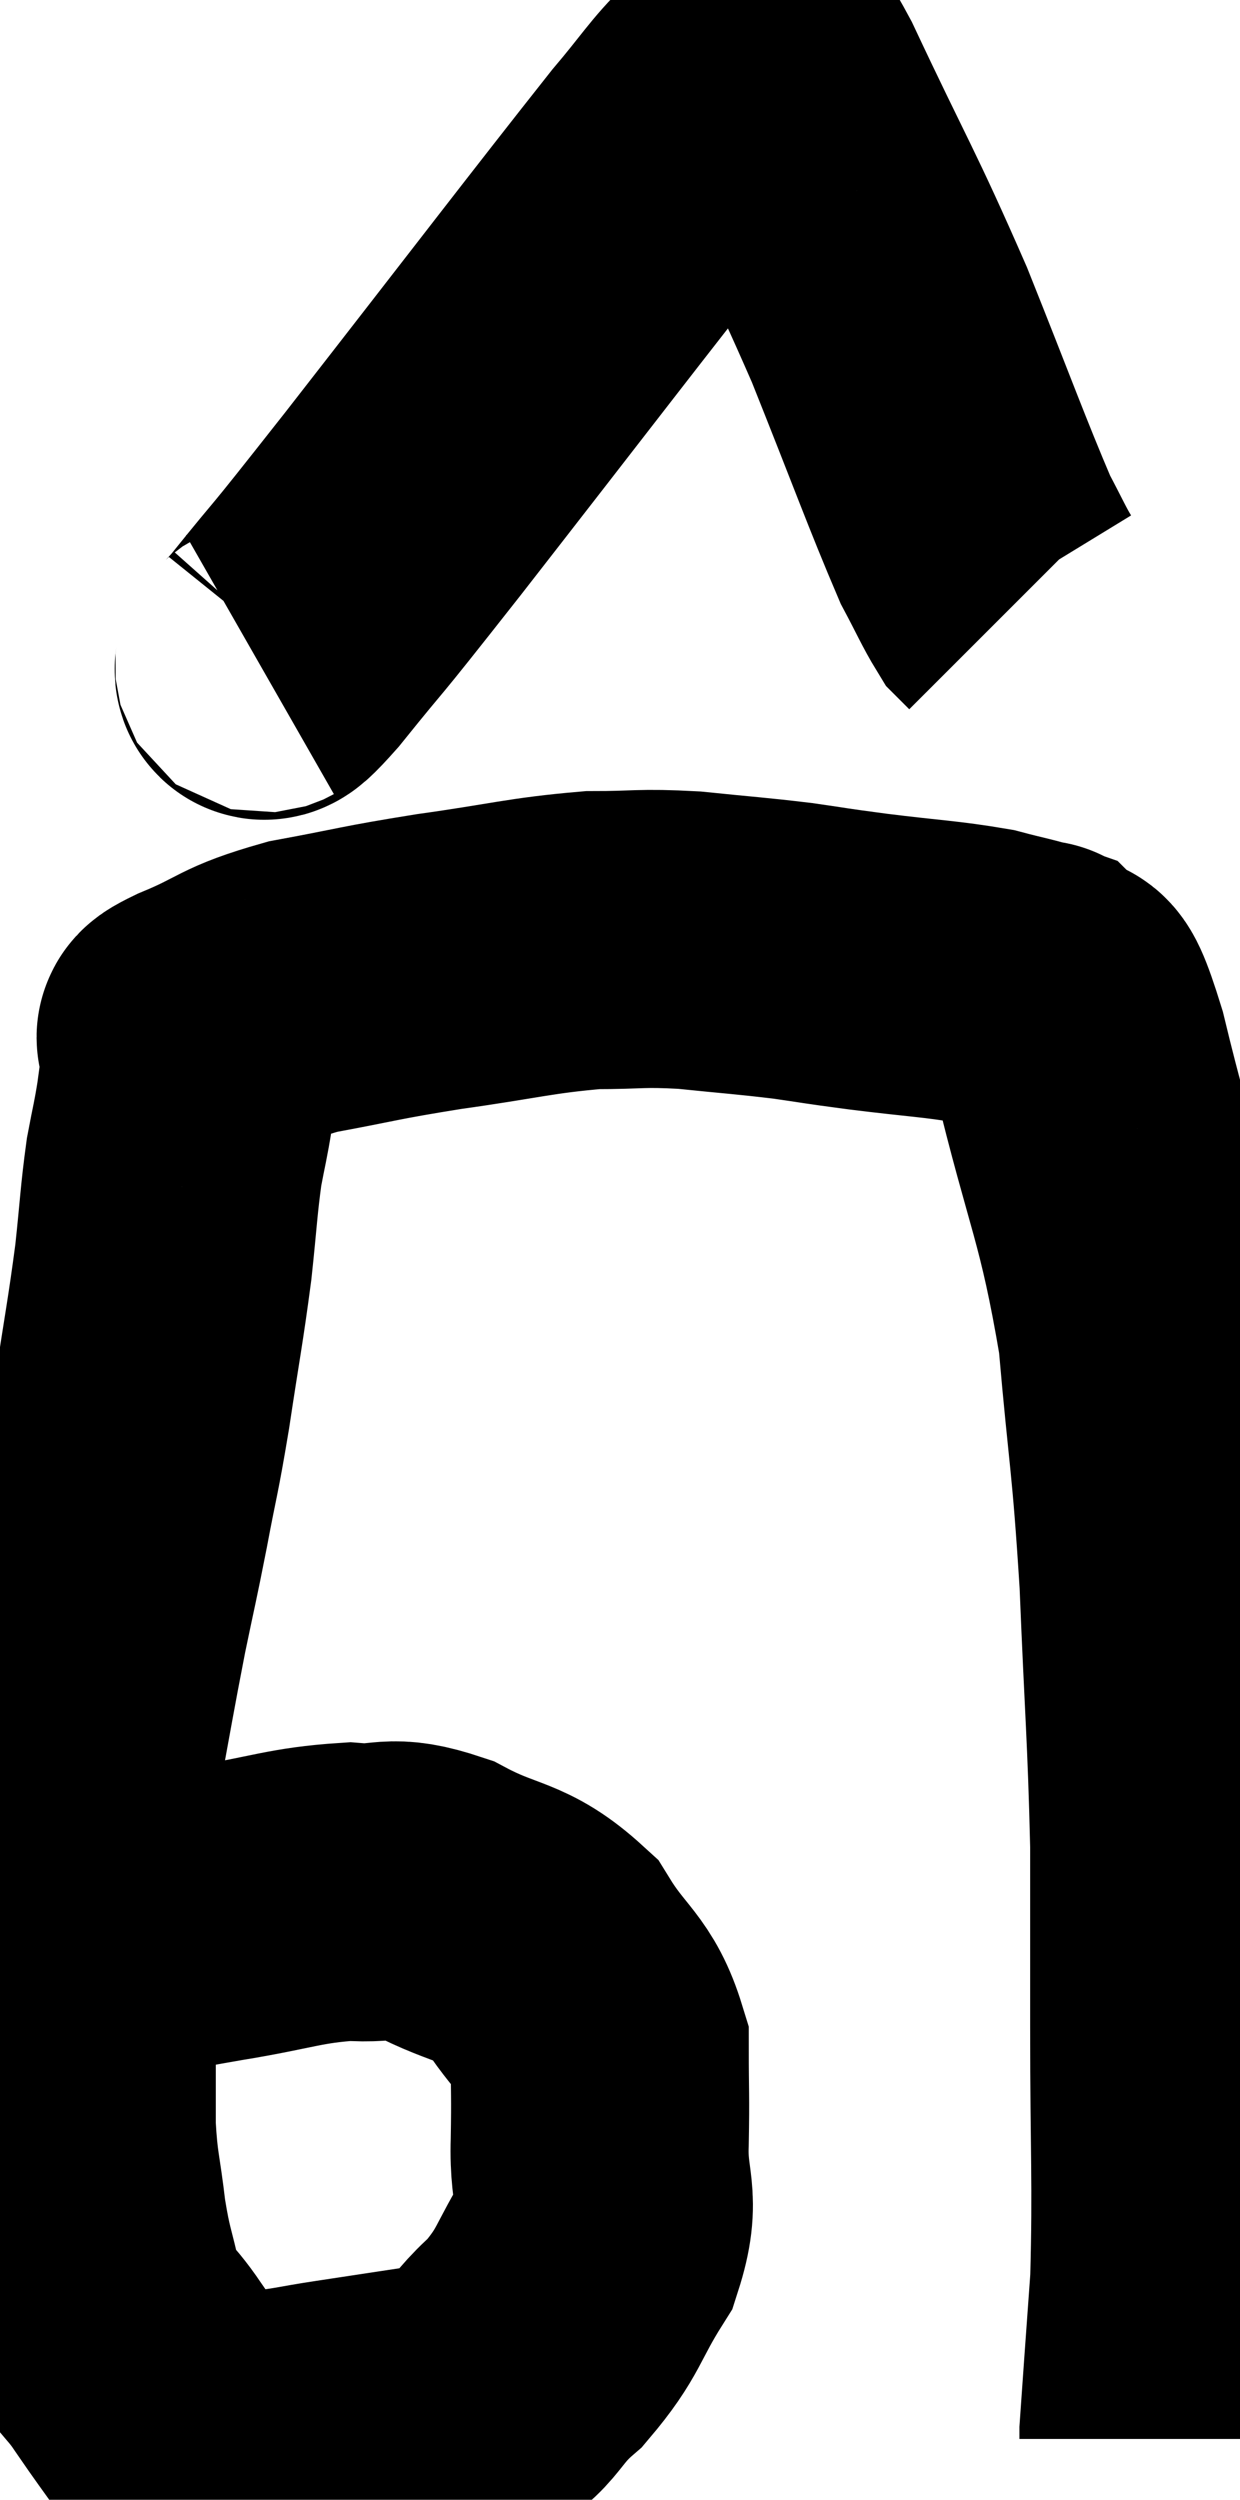 <svg xmlns="http://www.w3.org/2000/svg" viewBox="9.74 3.851 20.8 41.929" width="20.8" height="41.929"><path d="M 10.74 36.96 C 11.1 36.63, 10.8 36.555, 11.46 36.3 C 12.42 36.12, 12.345 36.12, 13.38 35.94 C 14.49 35.76, 14.685 35.64, 15.6 35.58 C 16.32 35.64, 16.23 35.43, 17.04 35.7 C 17.94 36.18, 18.15 36.03, 18.84 36.66 C 19.32 37.44, 19.56 37.44, 19.8 38.22 C 19.8 39, 19.815 38.955, 19.8 39.78 C 19.77 40.65, 20.01 40.68, 19.74 41.52 C 19.23 42.33, 19.305 42.45, 18.72 43.14 C 18.06 43.71, 18.225 43.92, 17.4 44.28 C 16.41 44.43, 16.215 44.46, 15.42 44.58 C 14.82 44.67, 14.715 44.715, 14.22 44.76 C 13.83 44.76, 13.8 44.805, 13.44 44.76 C 13.11 44.67, 13.125 44.88, 12.78 44.58 C 12.42 44.07, 12.42 44.085, 12.06 43.56 C 11.7 43.02, 11.595 43.095, 11.34 42.48 C 11.19 41.79, 11.16 41.835, 11.04 41.1 C 10.95 40.32, 10.905 40.32, 10.86 39.54 C 10.86 38.76, 10.86 38.61, 10.86 37.98 C 10.86 37.5, 10.86 37.62, 10.86 37.02 C 10.86 36.3, 10.845 36.42, 10.86 35.58 C 10.89 34.62, 10.785 34.785, 10.92 33.66 C 11.16 32.37, 11.19 32.16, 11.4 31.08 C 11.58 30.21, 11.58 30.255, 11.76 29.34 C 11.94 28.38, 11.94 28.5, 12.12 27.42 C 12.3 26.22, 12.345 26.04, 12.48 25.02 C 12.57 24.18, 12.57 24, 12.66 23.34 C 12.75 22.86, 12.765 22.845, 12.84 22.38 C 12.9 21.93, 12.93 21.75, 12.96 21.48 C 12.96 21.39, 12.93 21.39, 12.96 21.3 C 13.02 21.21, 12.615 21.345, 13.08 21.12 C 13.95 20.76, 13.815 20.685, 14.82 20.4 C 15.96 20.19, 15.885 20.175, 17.1 19.98 C 18.39 19.8, 18.63 19.71, 19.68 19.62 C 20.49 19.62, 20.46 19.575, 21.3 19.62 C 22.17 19.71, 22.29 19.71, 23.04 19.8 C 23.67 19.89, 23.505 19.875, 24.3 19.98 C 25.26 20.1, 25.515 20.1, 26.22 20.22 C 26.67 20.34, 26.865 20.37, 27.12 20.46 C 27.18 20.52, 27.06 20.325, 27.24 20.58 C 27.54 21.03, 27.405 20.07, 27.84 21.48 C 28.41 23.85, 28.605 24, 28.98 26.22 C 29.16 28.29, 29.205 28.215, 29.34 30.36 C 29.43 32.58, 29.475 32.925, 29.52 34.8 C 29.52 36.33, 29.52 36.03, 29.52 37.86 C 29.52 39.99, 29.565 40.425, 29.52 42.12 C 29.43 43.38, 29.385 43.98, 29.34 44.64 C 29.34 44.7, 29.34 44.73, 29.34 44.76 C 29.34 44.76, 29.34 44.76, 29.34 44.76 L 29.34 44.76" fill="none" stroke="black" stroke-width="5"></path><path d="M 14.1 15 C 14.31 14.88, 13.92 15.435, 14.52 14.76 C 15.51 13.53, 14.895 14.34, 16.5 12.3 C 18.72 9.45, 19.575 8.325, 20.94 6.6 C 21.45 6, 21.585 5.76, 21.96 5.4 C 22.2 5.28, 22.23 5.175, 22.44 5.16 C 22.62 5.25, 22.245 4.305, 22.8 5.34 C 23.73 7.32, 23.835 7.41, 24.66 9.3 C 25.38 11.1, 25.62 11.775, 26.1 12.9 C 26.34 13.35, 26.415 13.53, 26.58 13.8 L 26.76 13.98" fill="none" stroke="black" stroke-width="5"></path></svg>